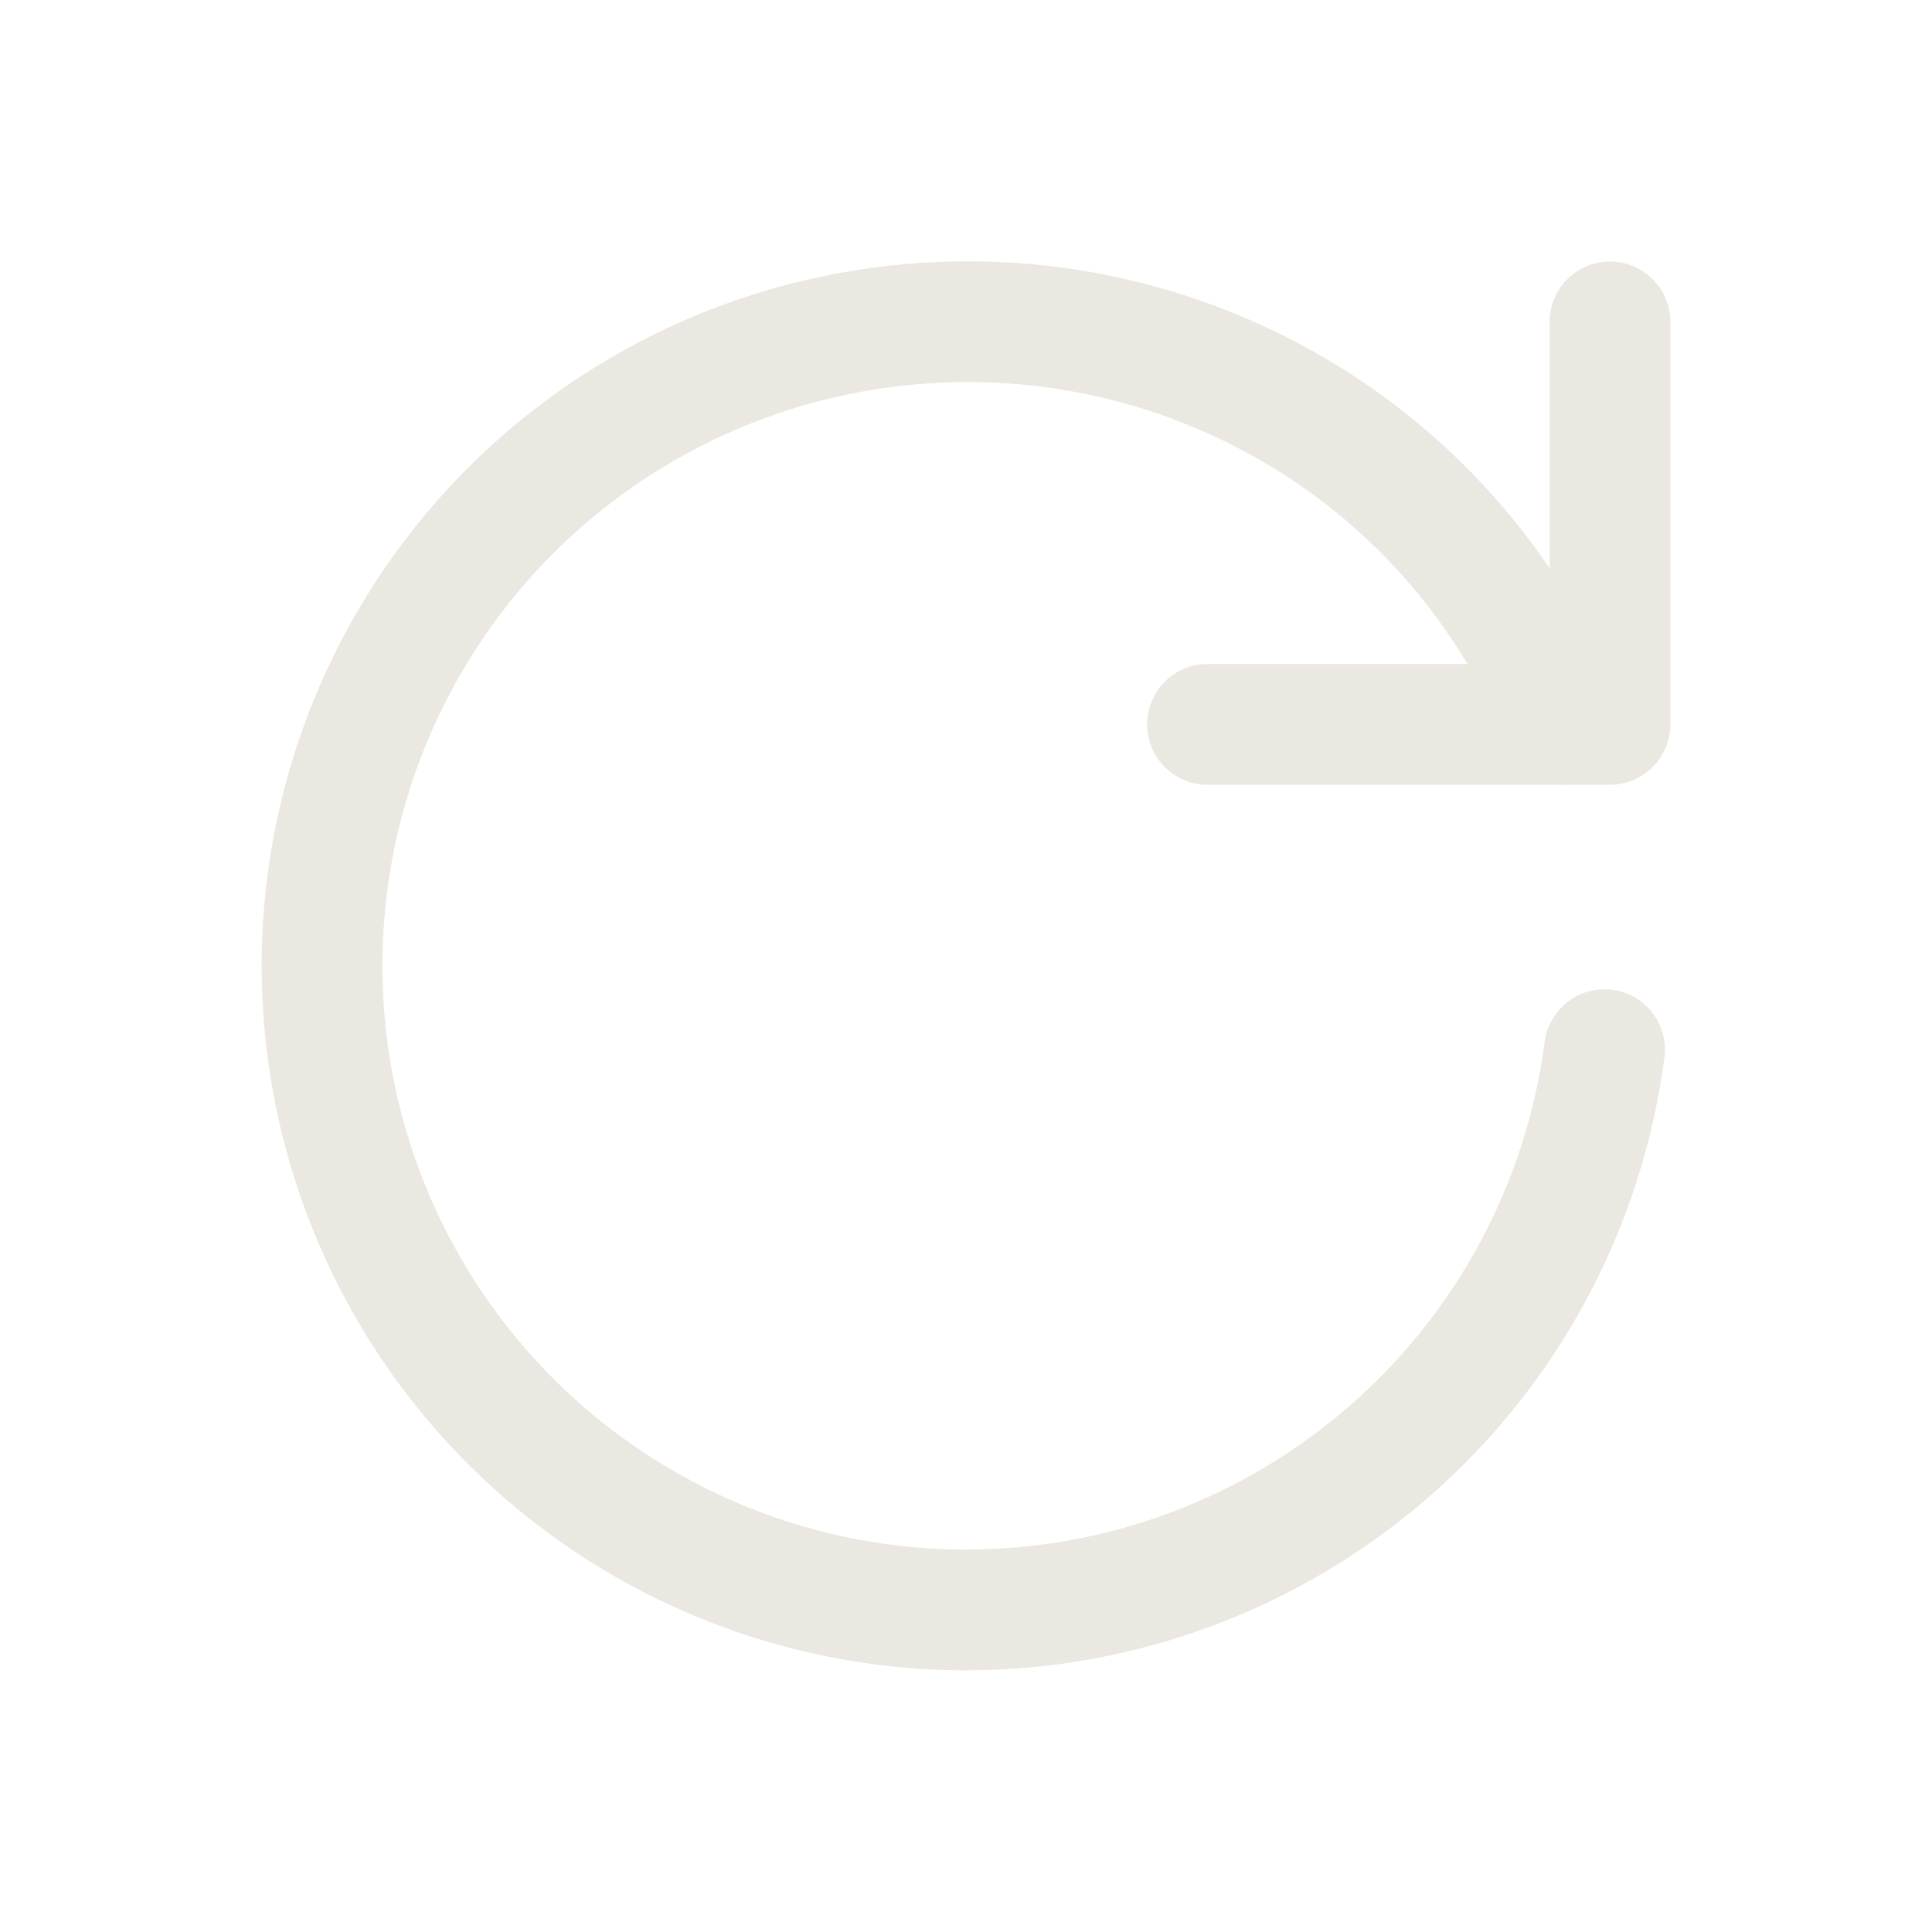 <svg width="16" height="16" viewBox="0 0 16 16" fill="none" xmlns="http://www.w3.org/2000/svg">
<g clip-path="url(#clip0_214_1099)">
<path d="M13.288 8.693C13.162 9.653 12.778 10.561 12.175 11.319C11.573 12.076 10.775 12.656 9.868 12.995C8.961 13.334 7.979 13.42 7.027 13.243C6.076 13.067 5.19 12.634 4.465 11.993C3.74 11.351 3.203 10.524 2.913 9.6C2.622 8.677 2.589 7.691 2.815 6.75C3.042 5.809 3.521 4.947 4.2 4.257C4.88 3.568 5.734 3.076 6.672 2.834C9.271 2.168 11.962 3.506 12.955 5.999" stroke="#EAE8E1" stroke-linecap="round" stroke-linejoin="round"/>
<path d="M13.333 2.666V5.999H10" stroke="#EAE8E1" stroke-linecap="round" stroke-linejoin="round"/>
</g>
<defs>
<clipPath id="clip0_214_1099">
<rect width="16" height="16" fill="white"/>
</clipPath>
</defs>
</svg>

